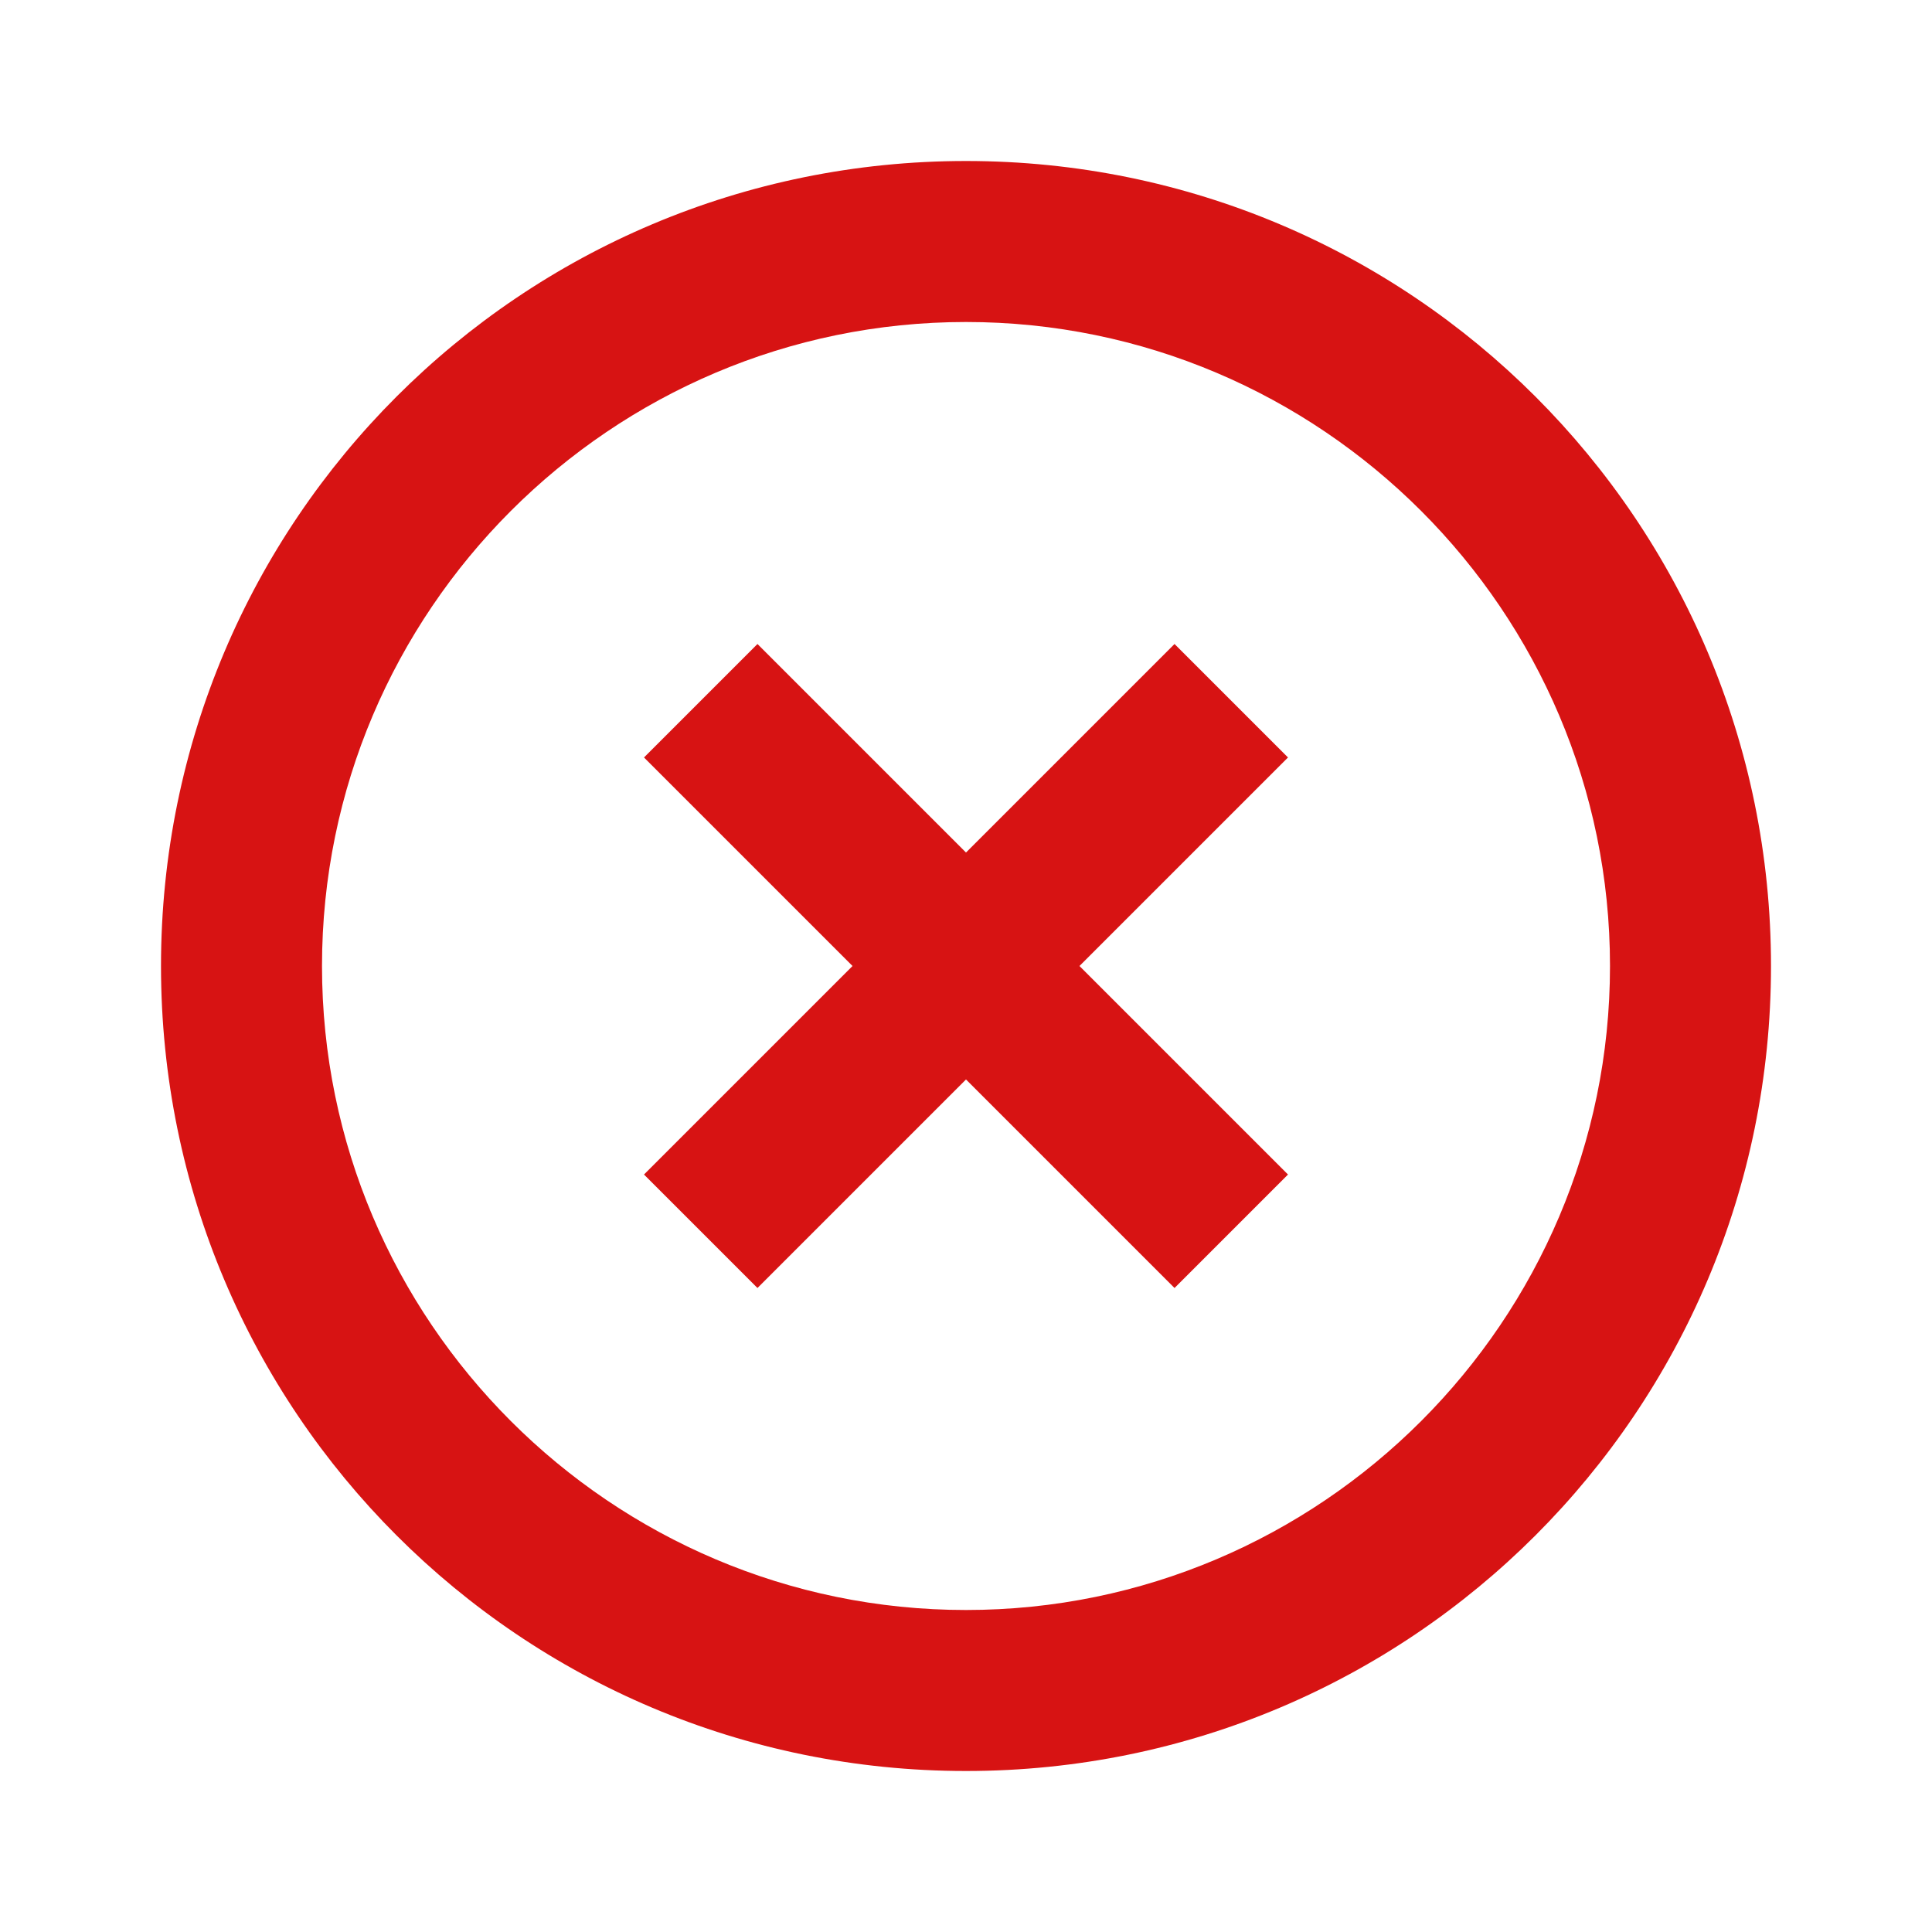 <svg width="15" height="15" viewBox="0 0 15 15" fill="none" xmlns="http://www.w3.org/2000/svg">
<path d="M7.5 12.5C4.744 12.5 2.5 10.256 2.5 7.5C2.5 4.744 4.744 2.5 7.5 2.5C10.256 2.5 12.5 4.744 12.5 7.5C12.5 10.256 10.256 12.5 7.5 12.5ZM7.5 1.25C4.044 1.25 1.25 4.044 1.25 7.5C1.25 10.956 4.044 13.75 7.5 13.75C10.956 13.75 13.75 10.956 13.75 7.5C13.75 4.044 10.956 1.25 7.5 1.25ZM9.119 5L7.5 6.619L5.881 5L5 5.881L6.619 7.5L5 9.119L5.881 10L7.5 8.381L9.119 10L10 9.119L8.381 7.5L10 5.881L9.119 5Z" fill="#D71313"/>
</svg>
